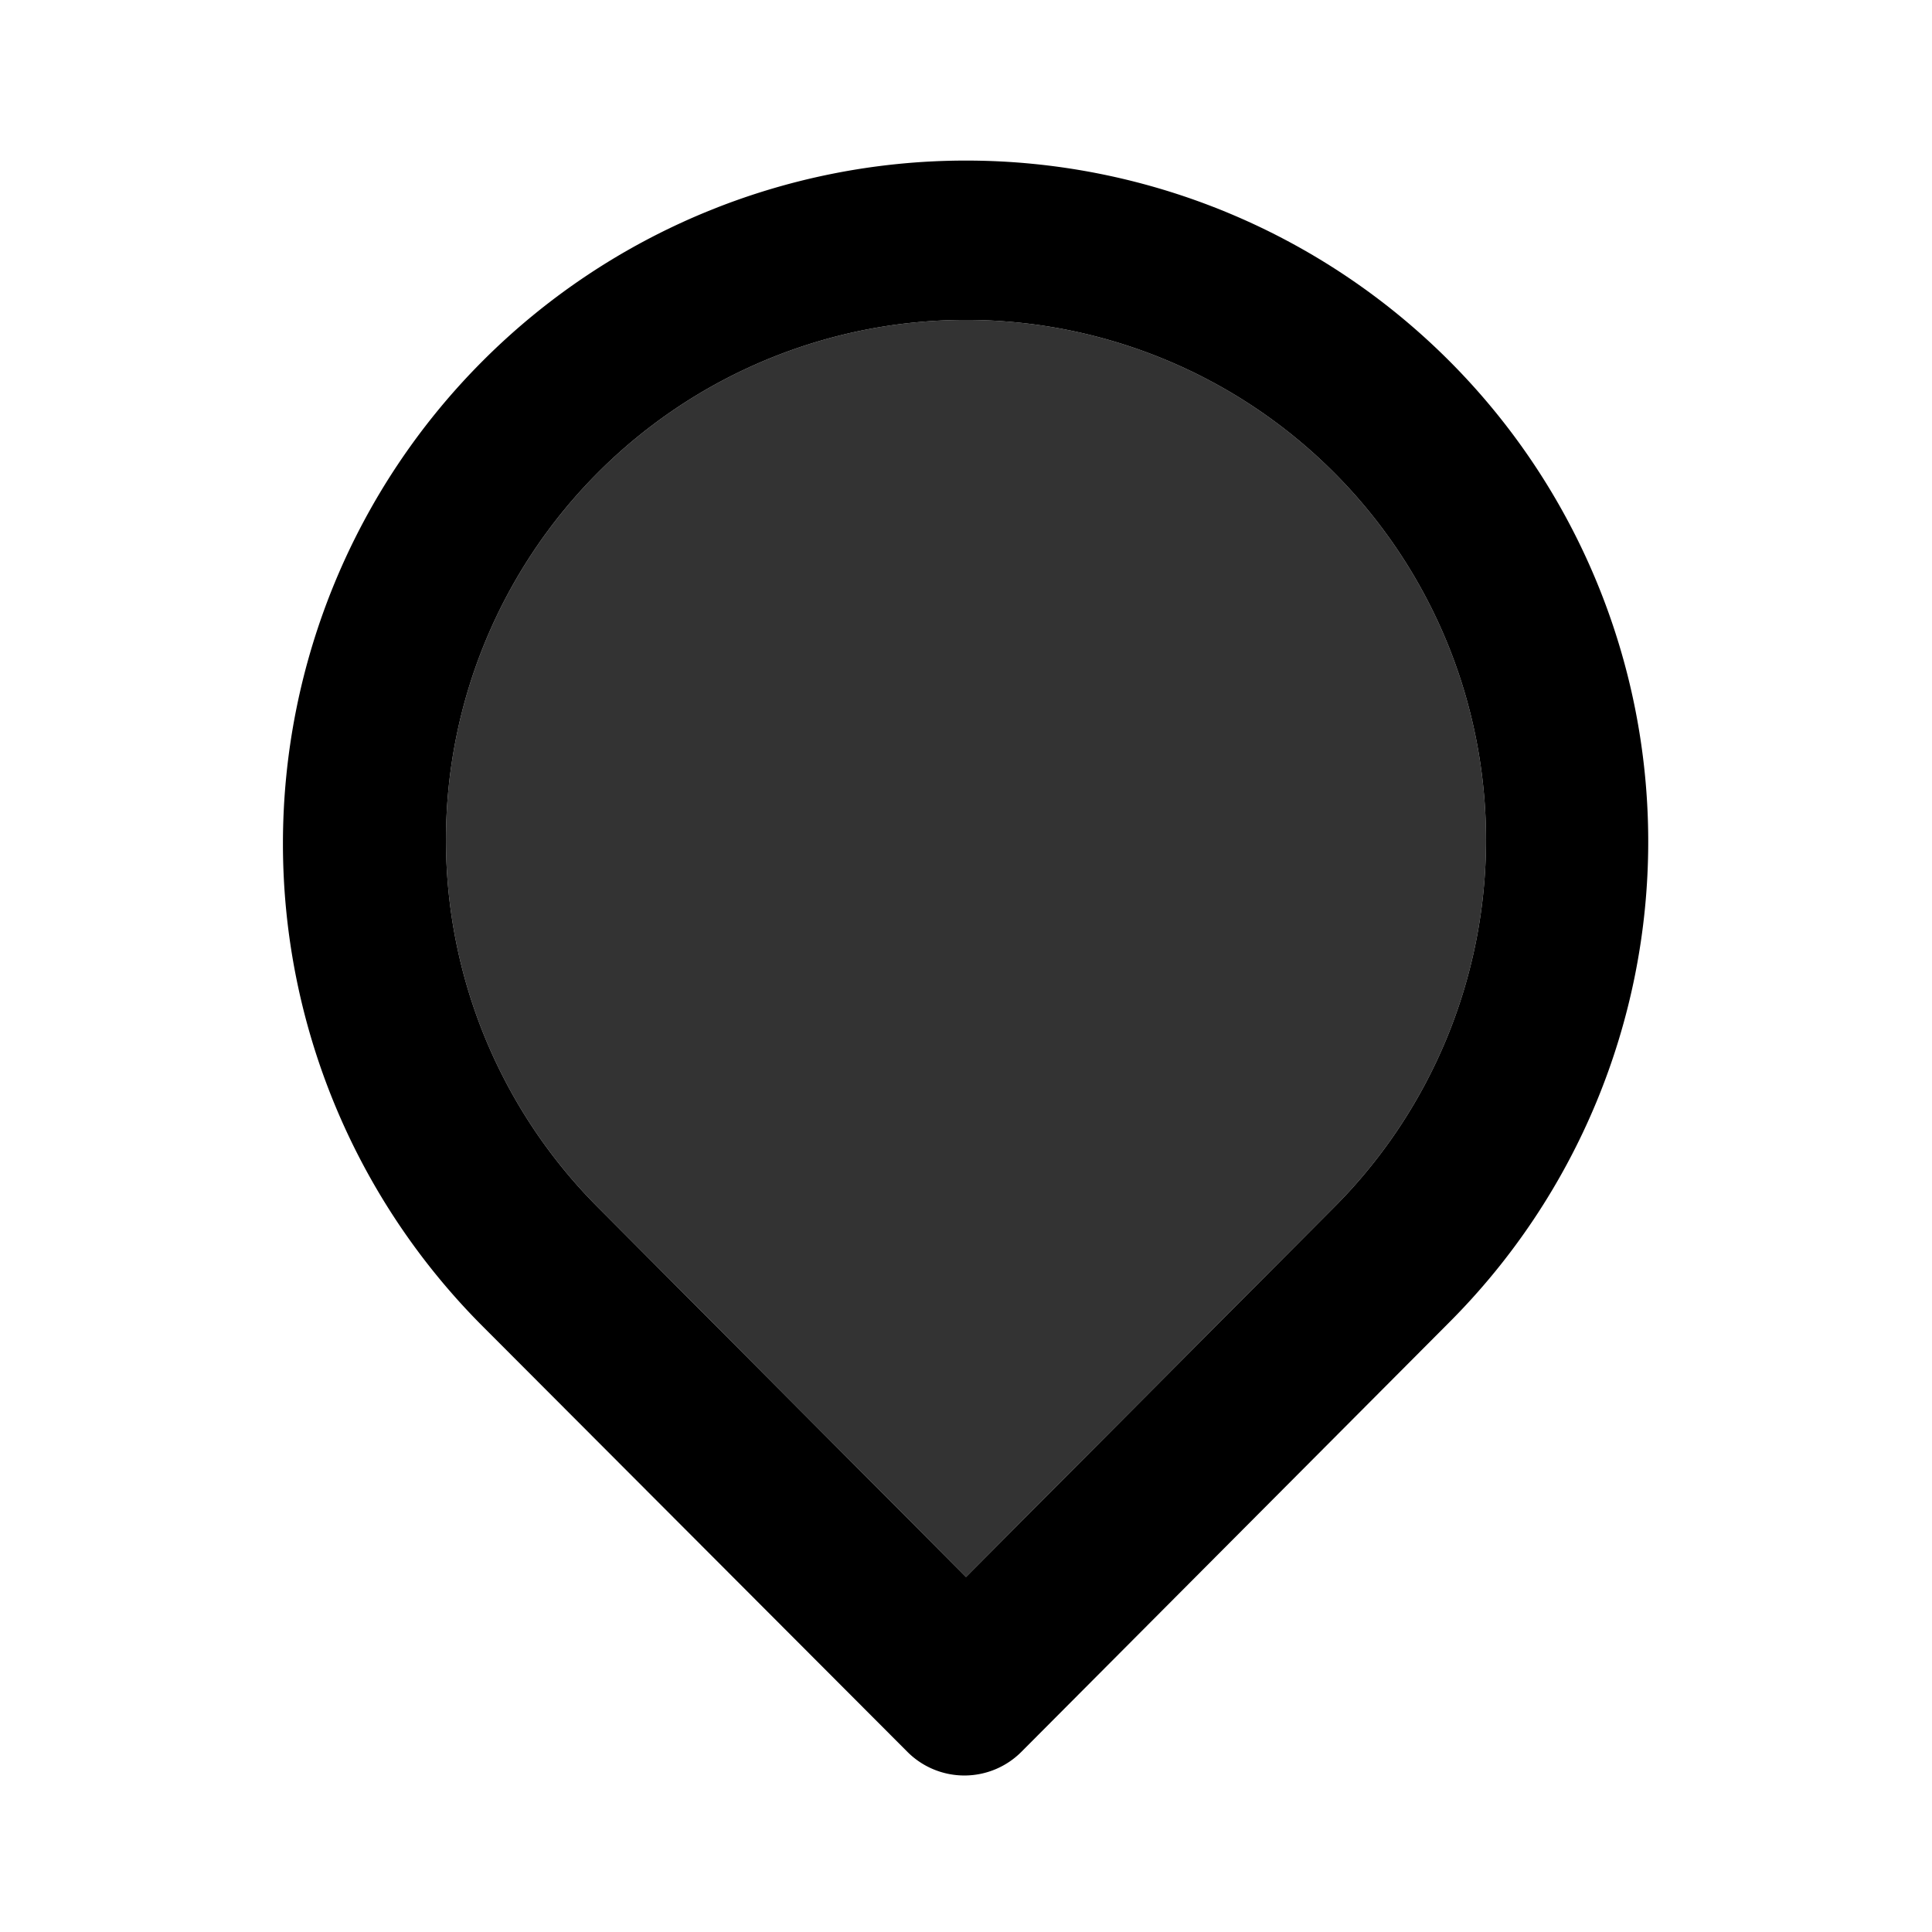 <svg xmlns="http://www.w3.org/2000/svg" viewBox="0 0 24 24">
<path d="M18,4.48a8.45,8.45,0,0,0-12,12l5.27,5.28a1,1,0,0,0,1.42,0L18,16.43A8.45,8.45,0,0,0,18,4.48ZM16.57,15,12,19.59,7.43,15a6.46,6.46,0,1,1,9.14,0Z"/>
<path fill-opacity="0.8" d="M16.57,15,12,19.59,7.43,15a6.46,6.46,0,1,1,9.14,0Z"/>
</svg>
